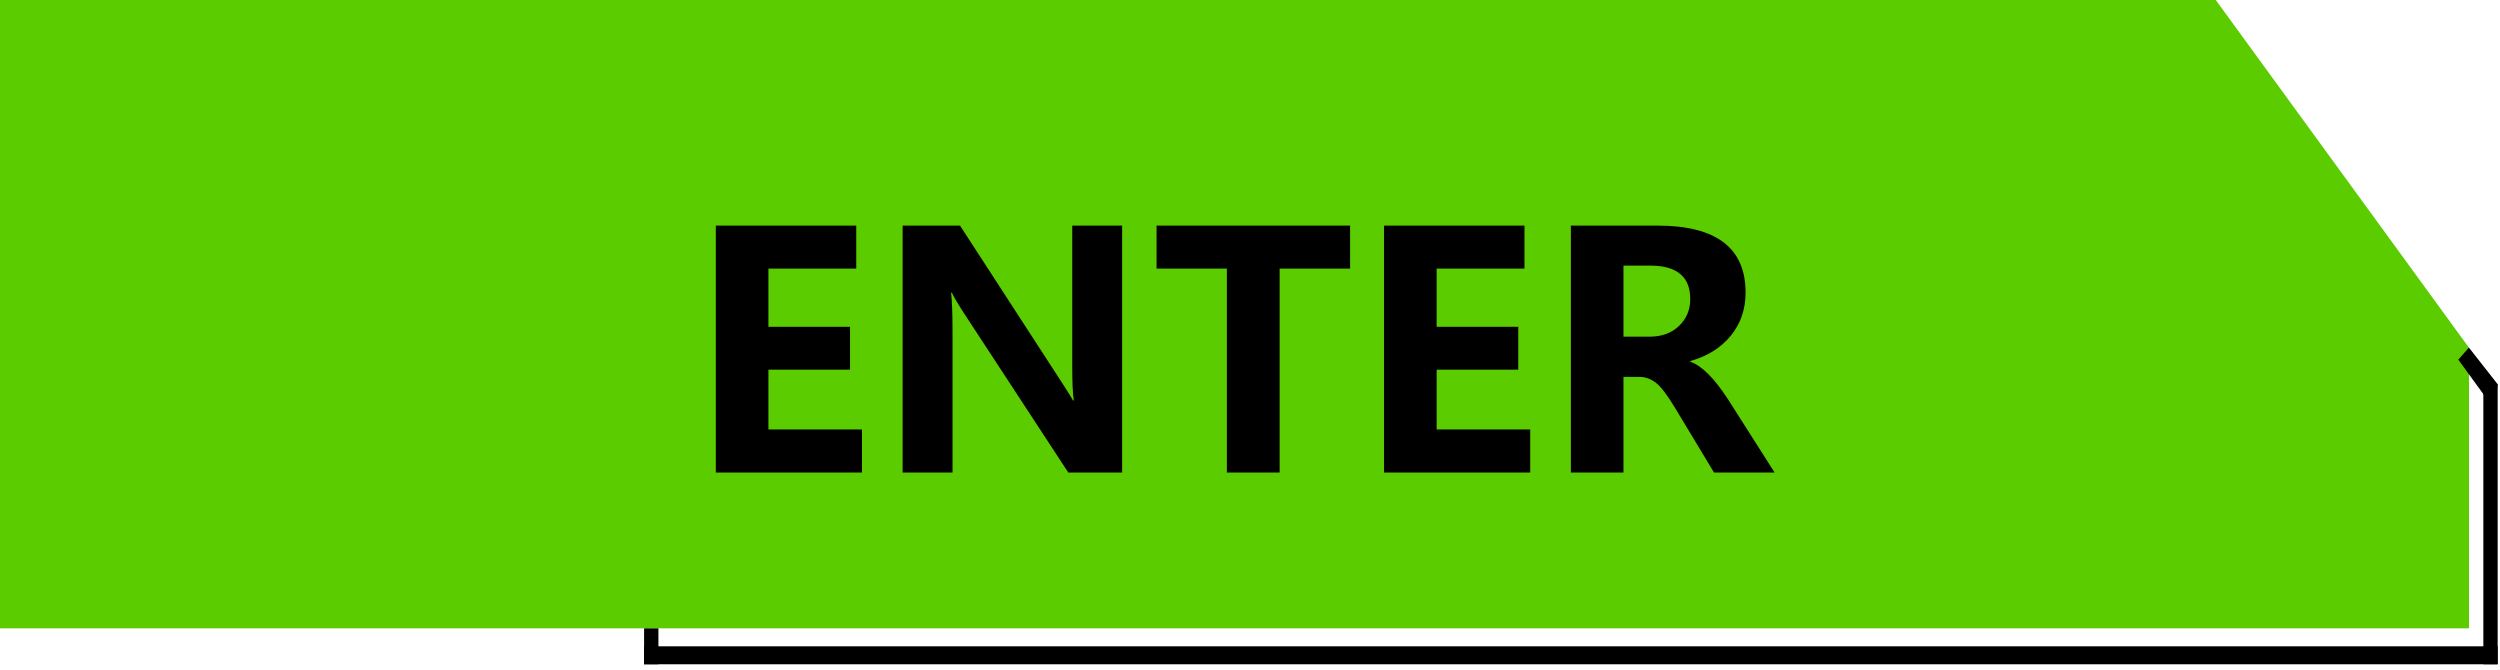 <svg width="291" height="78" viewBox="0 0 291 78" fill="none" xmlns="http://www.w3.org/2000/svg">
<path d="M0 0H257.914L287.395 40.483V73.141H0V0Z" fill="#5ACC00"/>
<path d="M100.336 55H83.321V26.259H99.668V31.269H89.444V38.041H98.944V43.032H89.444V49.99H100.336V55ZM130.617 55H124.346L112.174 36.408C111.543 35.443 111.085 34.664 110.801 34.07H110.708C110.819 35.06 110.875 36.588 110.875 38.653V55H105.067V26.259H111.747L123.474 44.331C124.253 45.531 124.729 46.292 124.902 46.613H124.995C124.871 45.921 124.81 44.597 124.81 42.643V26.259H130.617V55ZM157.15 31.269H148.949V55H142.808V31.269H134.625V26.259H157.15V31.269ZM178.117 55H161.103V26.259H177.449V31.269H167.226V38.041H176.726V43.032H167.226V49.99H178.117V55ZM206.562 55H199.511L195.002 47.523C194.074 45.976 193.313 44.98 192.72 44.535C192.126 44.09 191.495 43.867 190.827 43.867H188.972V55H182.849V26.259H192.924C199.764 26.259 203.185 28.856 203.185 34.052C203.185 36.006 202.609 37.682 201.459 39.08C200.321 40.478 198.75 41.461 196.746 42.03V42.105C198.07 42.55 199.535 44.009 201.144 46.483L206.562 55ZM188.972 30.916V39.191H191.978C193.412 39.191 194.563 38.777 195.429 37.948C196.307 37.107 196.746 36.062 196.746 34.812C196.746 32.215 195.194 30.916 192.089 30.916H188.972Z" fill="black"/>
<path d="M289.634 46.663L286.148 41.864L287.379 40.456L290.726 44.724L290.584 45.574L289.634 46.663Z" fill="black"/>
<rect x="74.973" y="75.231" width="215.755" height="2.09" fill="black"/>
<path d="M289.062 77.32V44.929L290.728 44.721V77.32H289.062Z" fill="black"/>
<rect x="74.973" y="73.141" width="1.666" height="4.179" fill="black"/>
</svg>
